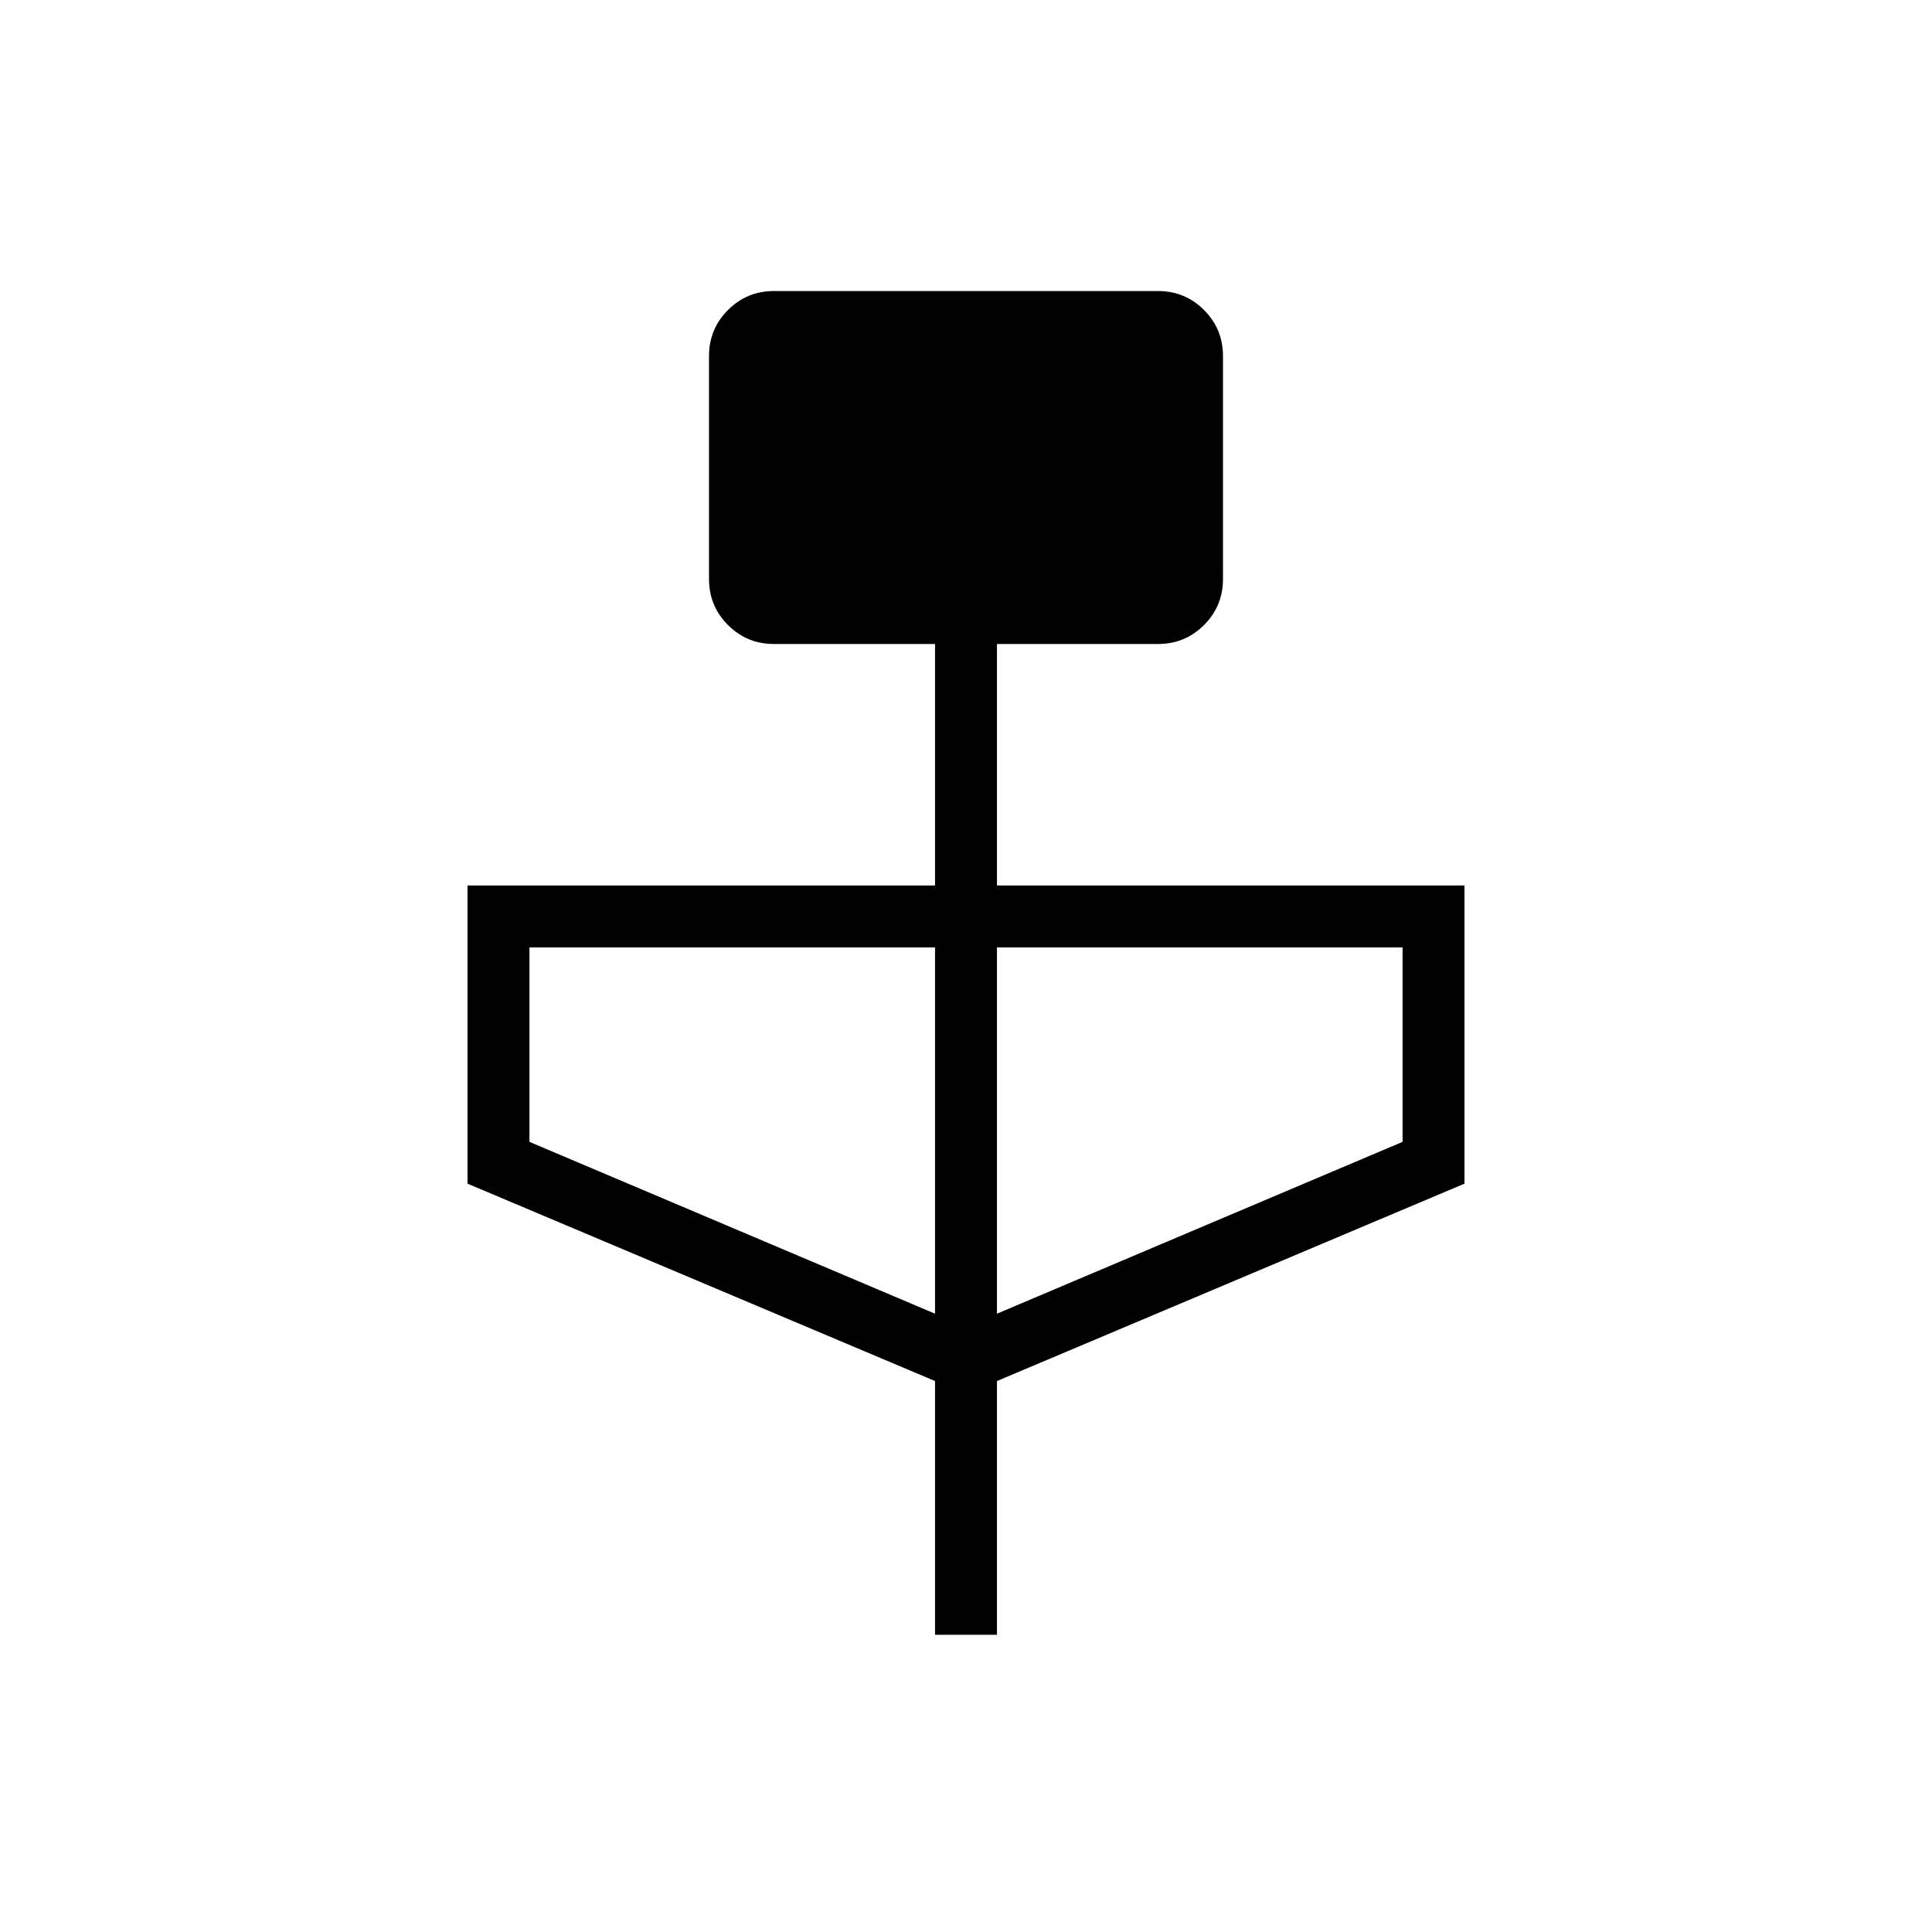 <svg xmlns="http://www.w3.org/2000/svg" width="48" height="48" viewBox="0 -960 960 960"><path d="M464.615-147.692v-126.077l-232.308-98.077V-520h232.308v-120h-80q-13.461 0-22.884-9.423-9.424-9.423-9.424-22.885v-110.769q0-13.462 9.424-22.885 9.423-9.423 22.884-9.423h190.77q13.461 0 22.884 9.423 9.424 9.423 9.424 22.885v110.769q0 13.462-9.424 22.885Q588.846-640 575.385-640h-80v120h232.308v148.154l-232.308 98.077v126.077h-30.77Zm0-159.539v-182H263.077v96.616l201.538 85.384Zm30.77 0 201.538-85.384v-96.616H495.385v182Z"/></svg>